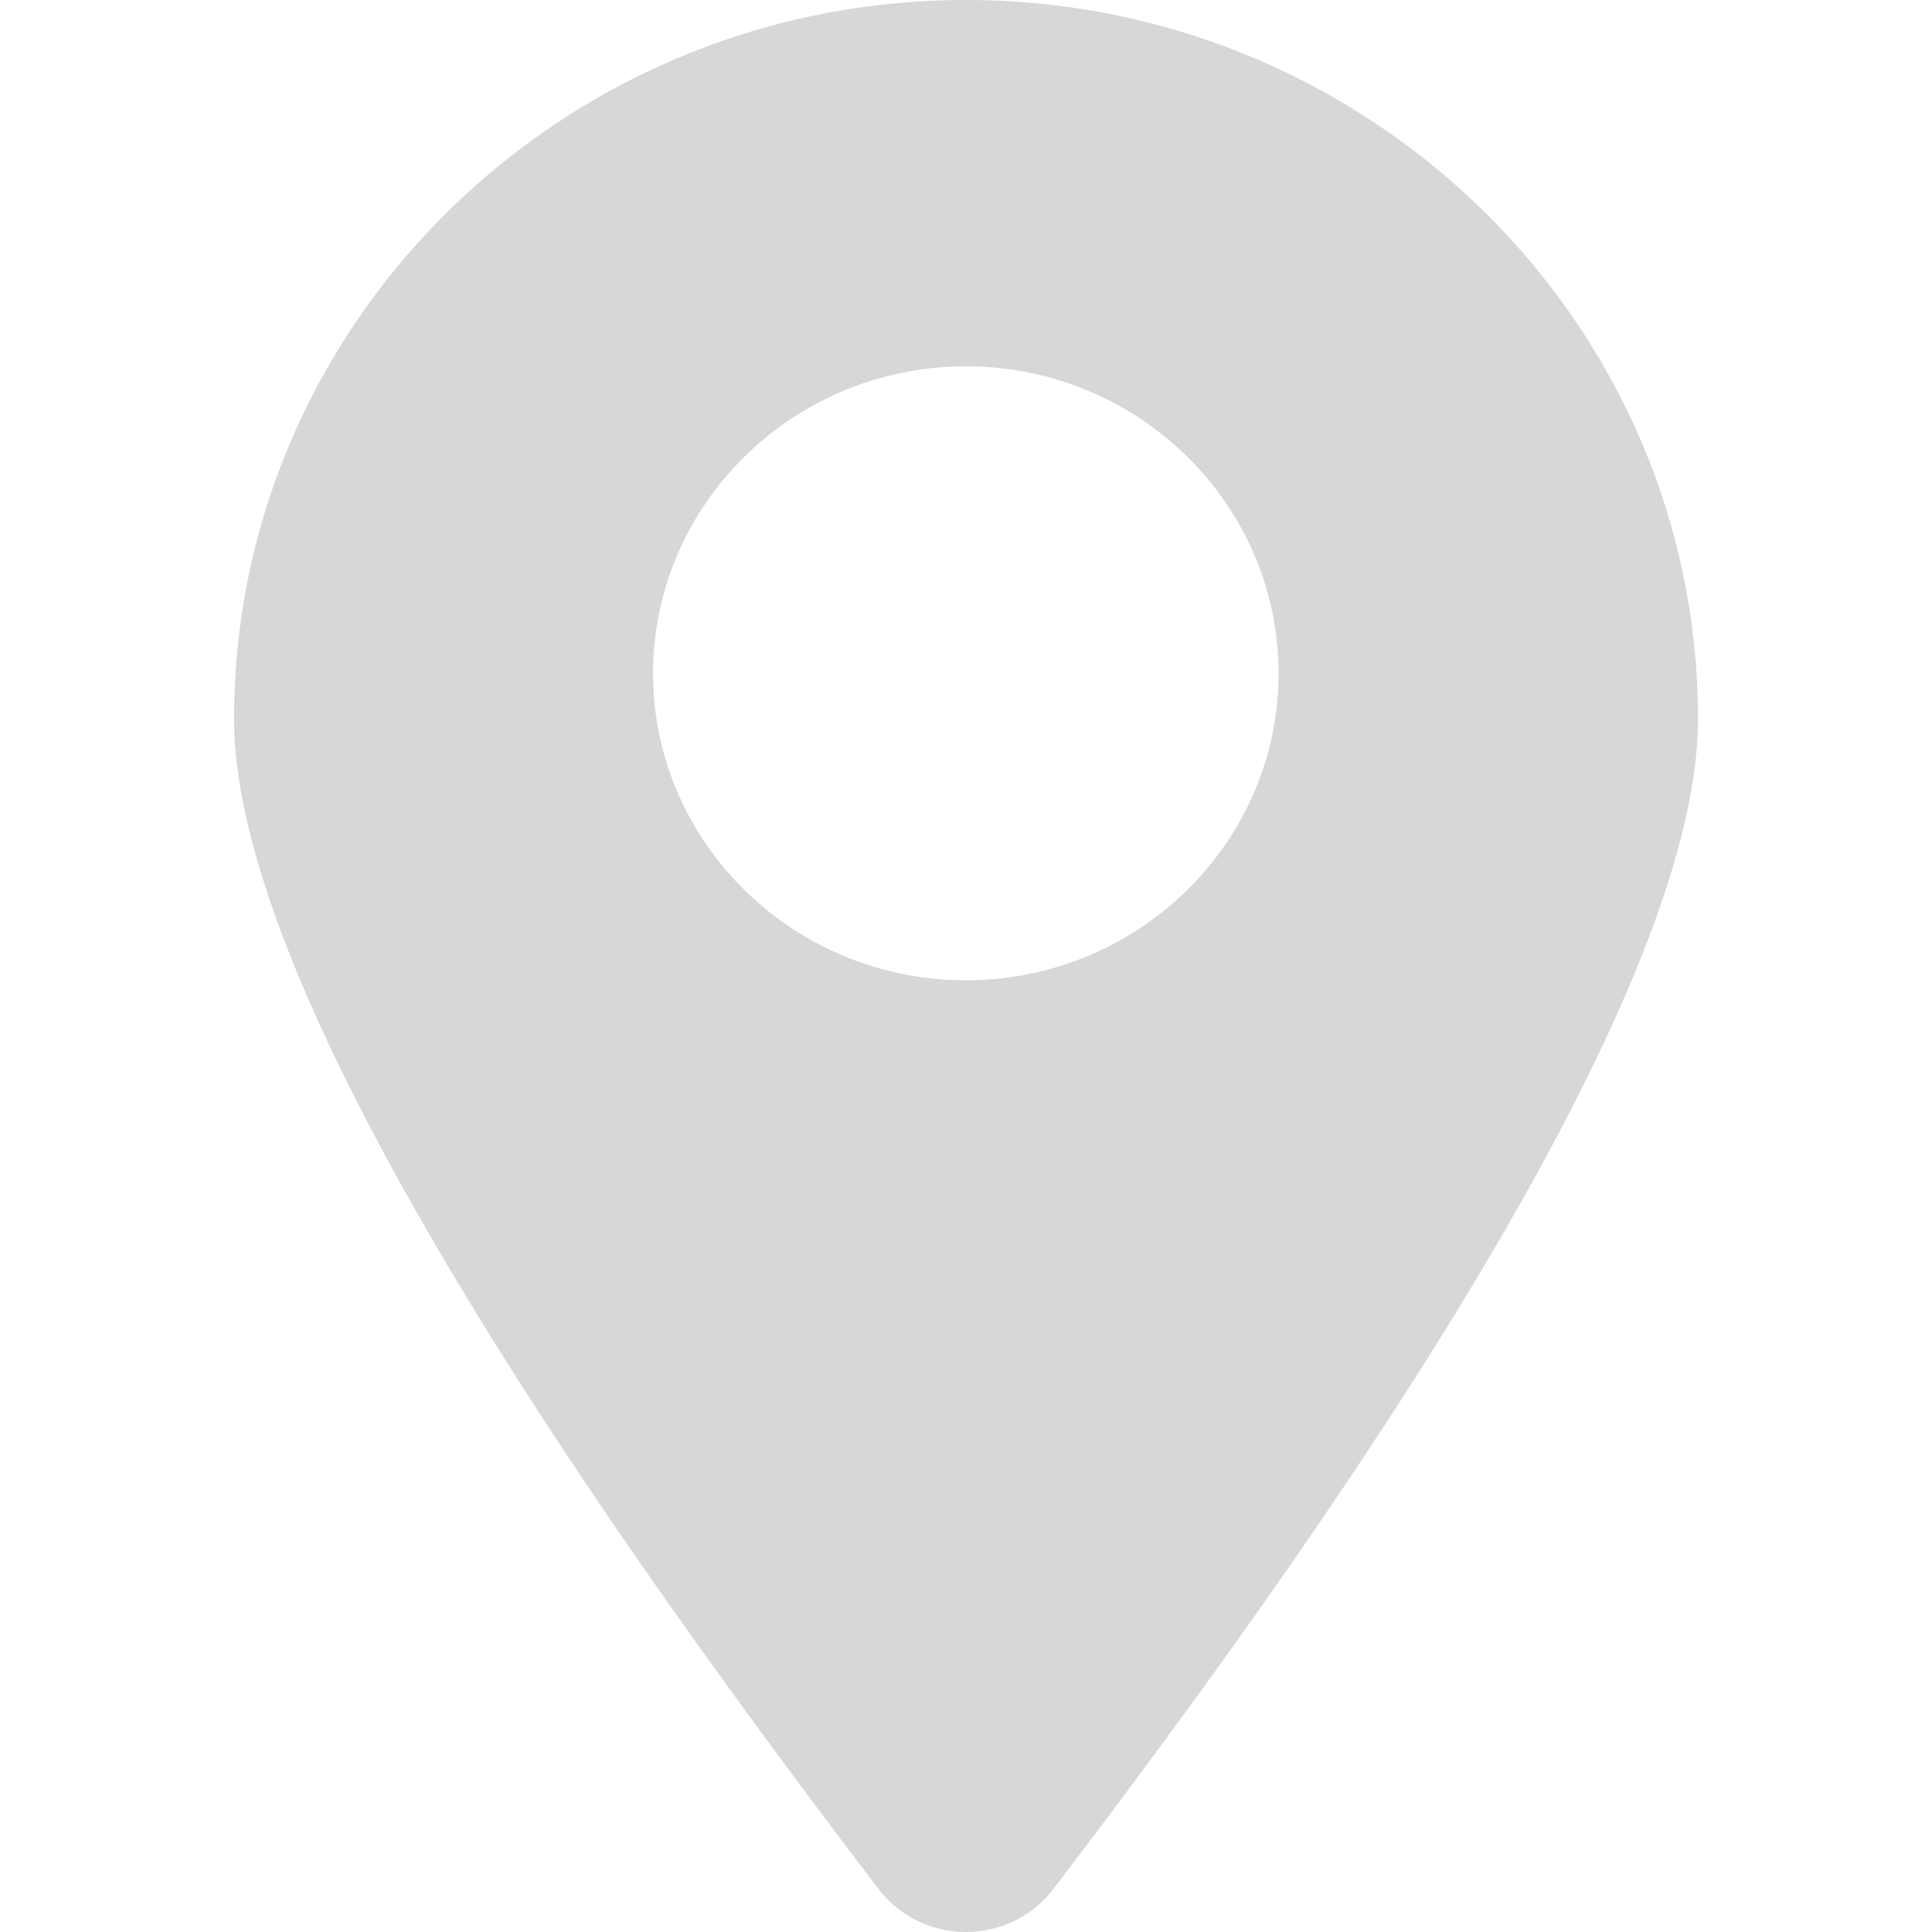 <svg class="icon" width="200" height="200" viewBox="0 0 1024 1024" xmlns="http://www.w3.org/2000/svg"><path fill="#d7d7d7" d="M511.932 0c-213.944 0-387.88 170.934-387.88 381.062 0 164.815 238.87 485.1 341.664 620.248a58.25 58.25 0 0 0 46.216 22.69c18.13 0 35.492-8.444 46.33-22.69C660.965 866.184 899.97 545.877 899.97 381.062 899.97 170.934 725.899 0 511.932 0zm0 519.575c-91.393 0-165.786-72.903-165.786-162.67 0-89.724 74.393-162.739 165.786-162.739 91.439 0 165.719 73.015 165.719 162.738 0 89.768-74.28 162.67-165.719 162.67z"/></svg>